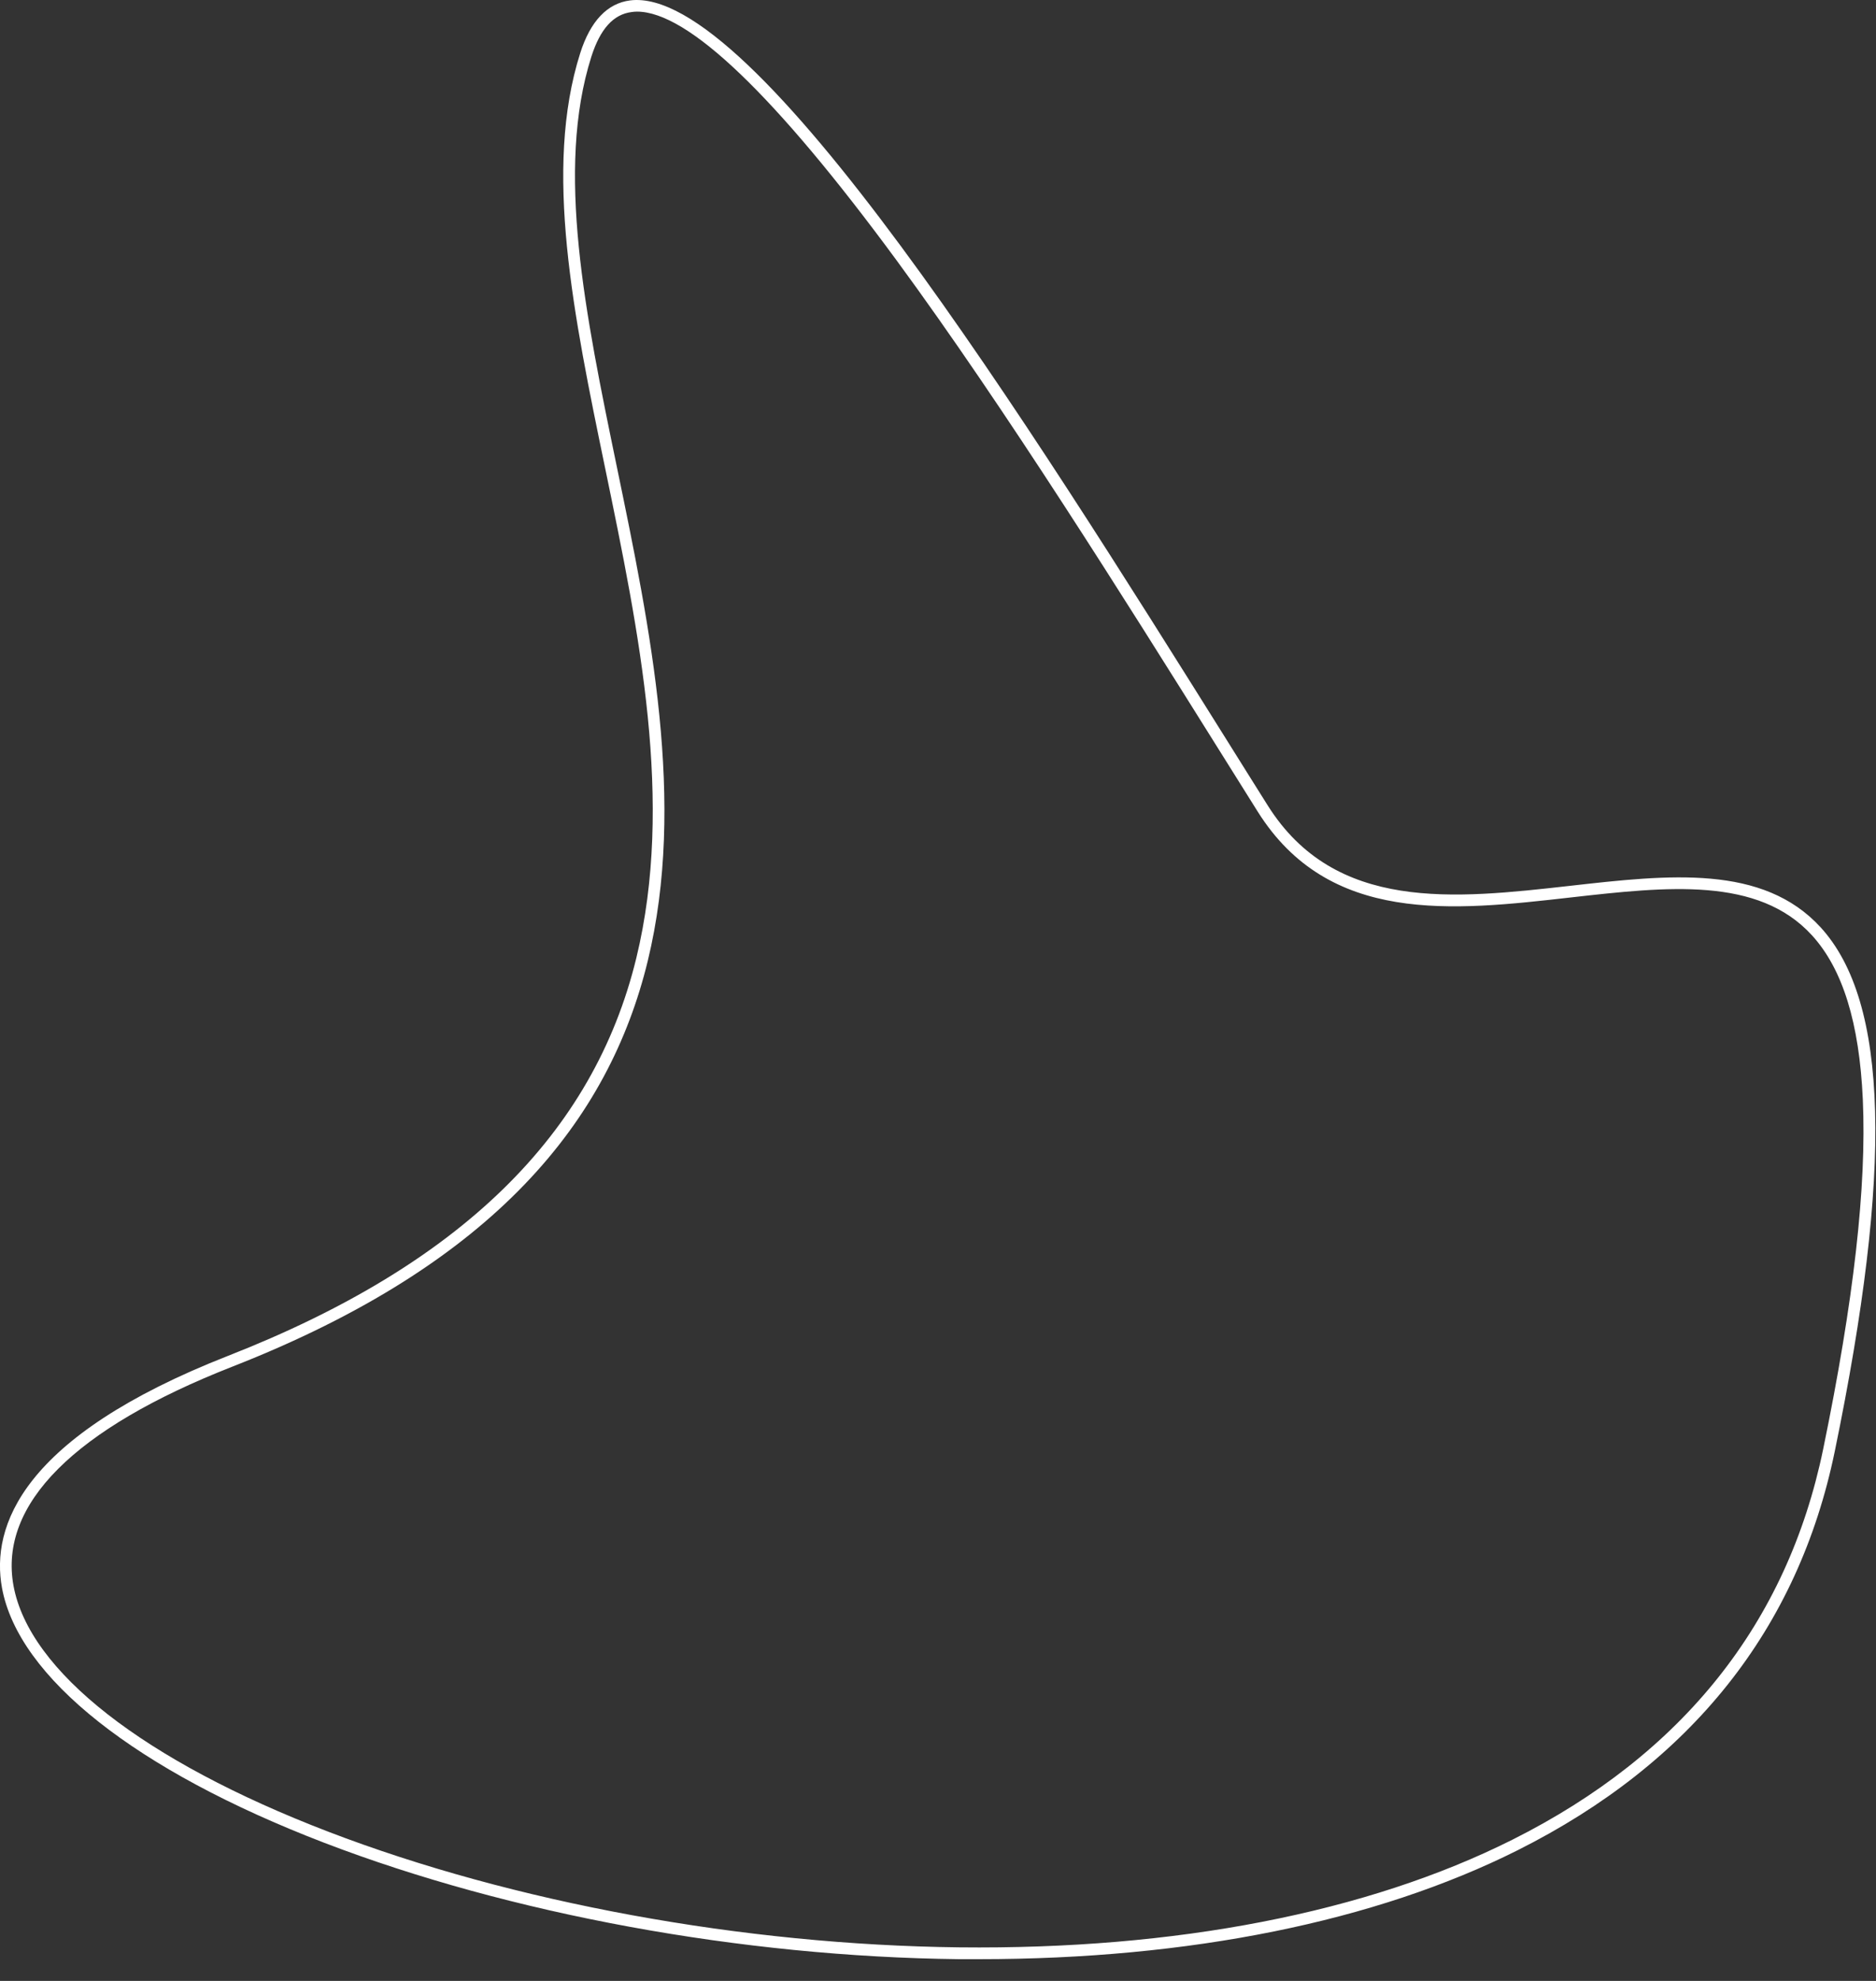 <svg preserveAspectRatio="none" width="100%" height="100%" overflow="visible" style="display: block;" viewBox="0 0 36 38" fill="none" xmlns="http://www.w3.org/2000/svg">
<rect x="0" y="0" width="36" height="38" fill="#333333" stroke="none"/>
<path id="Vector" d="M18.789 37.583C18.66 37.583 18.533 37.583 18.403 37.583C14.236 37.536 9.795 36.721 6.219 35.349C2.607 33.962 0.353 32.179 0.038 30.46C-0.176 29.288 0.402 27.566 4.379 26.008C8.825 24.267 11.386 21.77 12.211 18.377C12.938 15.387 12.266 12.142 11.617 9.002C11.005 6.044 10.426 3.25 11.134 1.02C11.329 0.405 11.654 0.064 12.091 0.008C14.466 -0.295 19.735 8.119 23.581 14.26C23.84 14.673 24.088 15.072 24.328 15.452C25.619 17.502 27.91 17.242 30.128 16.993C32.031 16.778 33.829 16.577 34.939 17.791C36.243 19.22 36.328 22.415 35.208 27.845C34.505 31.248 32.458 33.82 29.122 35.494C26.392 36.862 22.825 37.583 18.789 37.583ZM12.224 0.223C12.19 0.223 12.155 0.226 12.121 0.231C11.77 0.275 11.518 0.555 11.348 1.087C10.659 3.26 11.232 6.026 11.837 8.955C13.127 15.186 14.588 22.248 4.46 26.216C1.426 27.405 -0.026 28.858 0.259 30.418C0.559 32.06 2.761 33.78 6.298 35.137C9.85 36.5 14.263 37.308 18.404 37.356C22.564 37.403 26.234 36.689 29.019 35.293C32.29 33.654 34.297 31.132 34.986 27.8C35.573 24.953 35.822 22.76 35.747 21.09C35.68 19.619 35.361 18.589 34.771 17.942C33.738 16.812 31.996 17.007 30.151 17.215C27.865 17.475 25.499 17.74 24.135 15.569C23.896 15.189 23.647 14.79 23.388 14.377C21.567 11.468 19.299 7.845 17.202 4.99C14.874 1.826 13.201 0.223 12.224 0.223Z" fill="white"/>
</svg>
